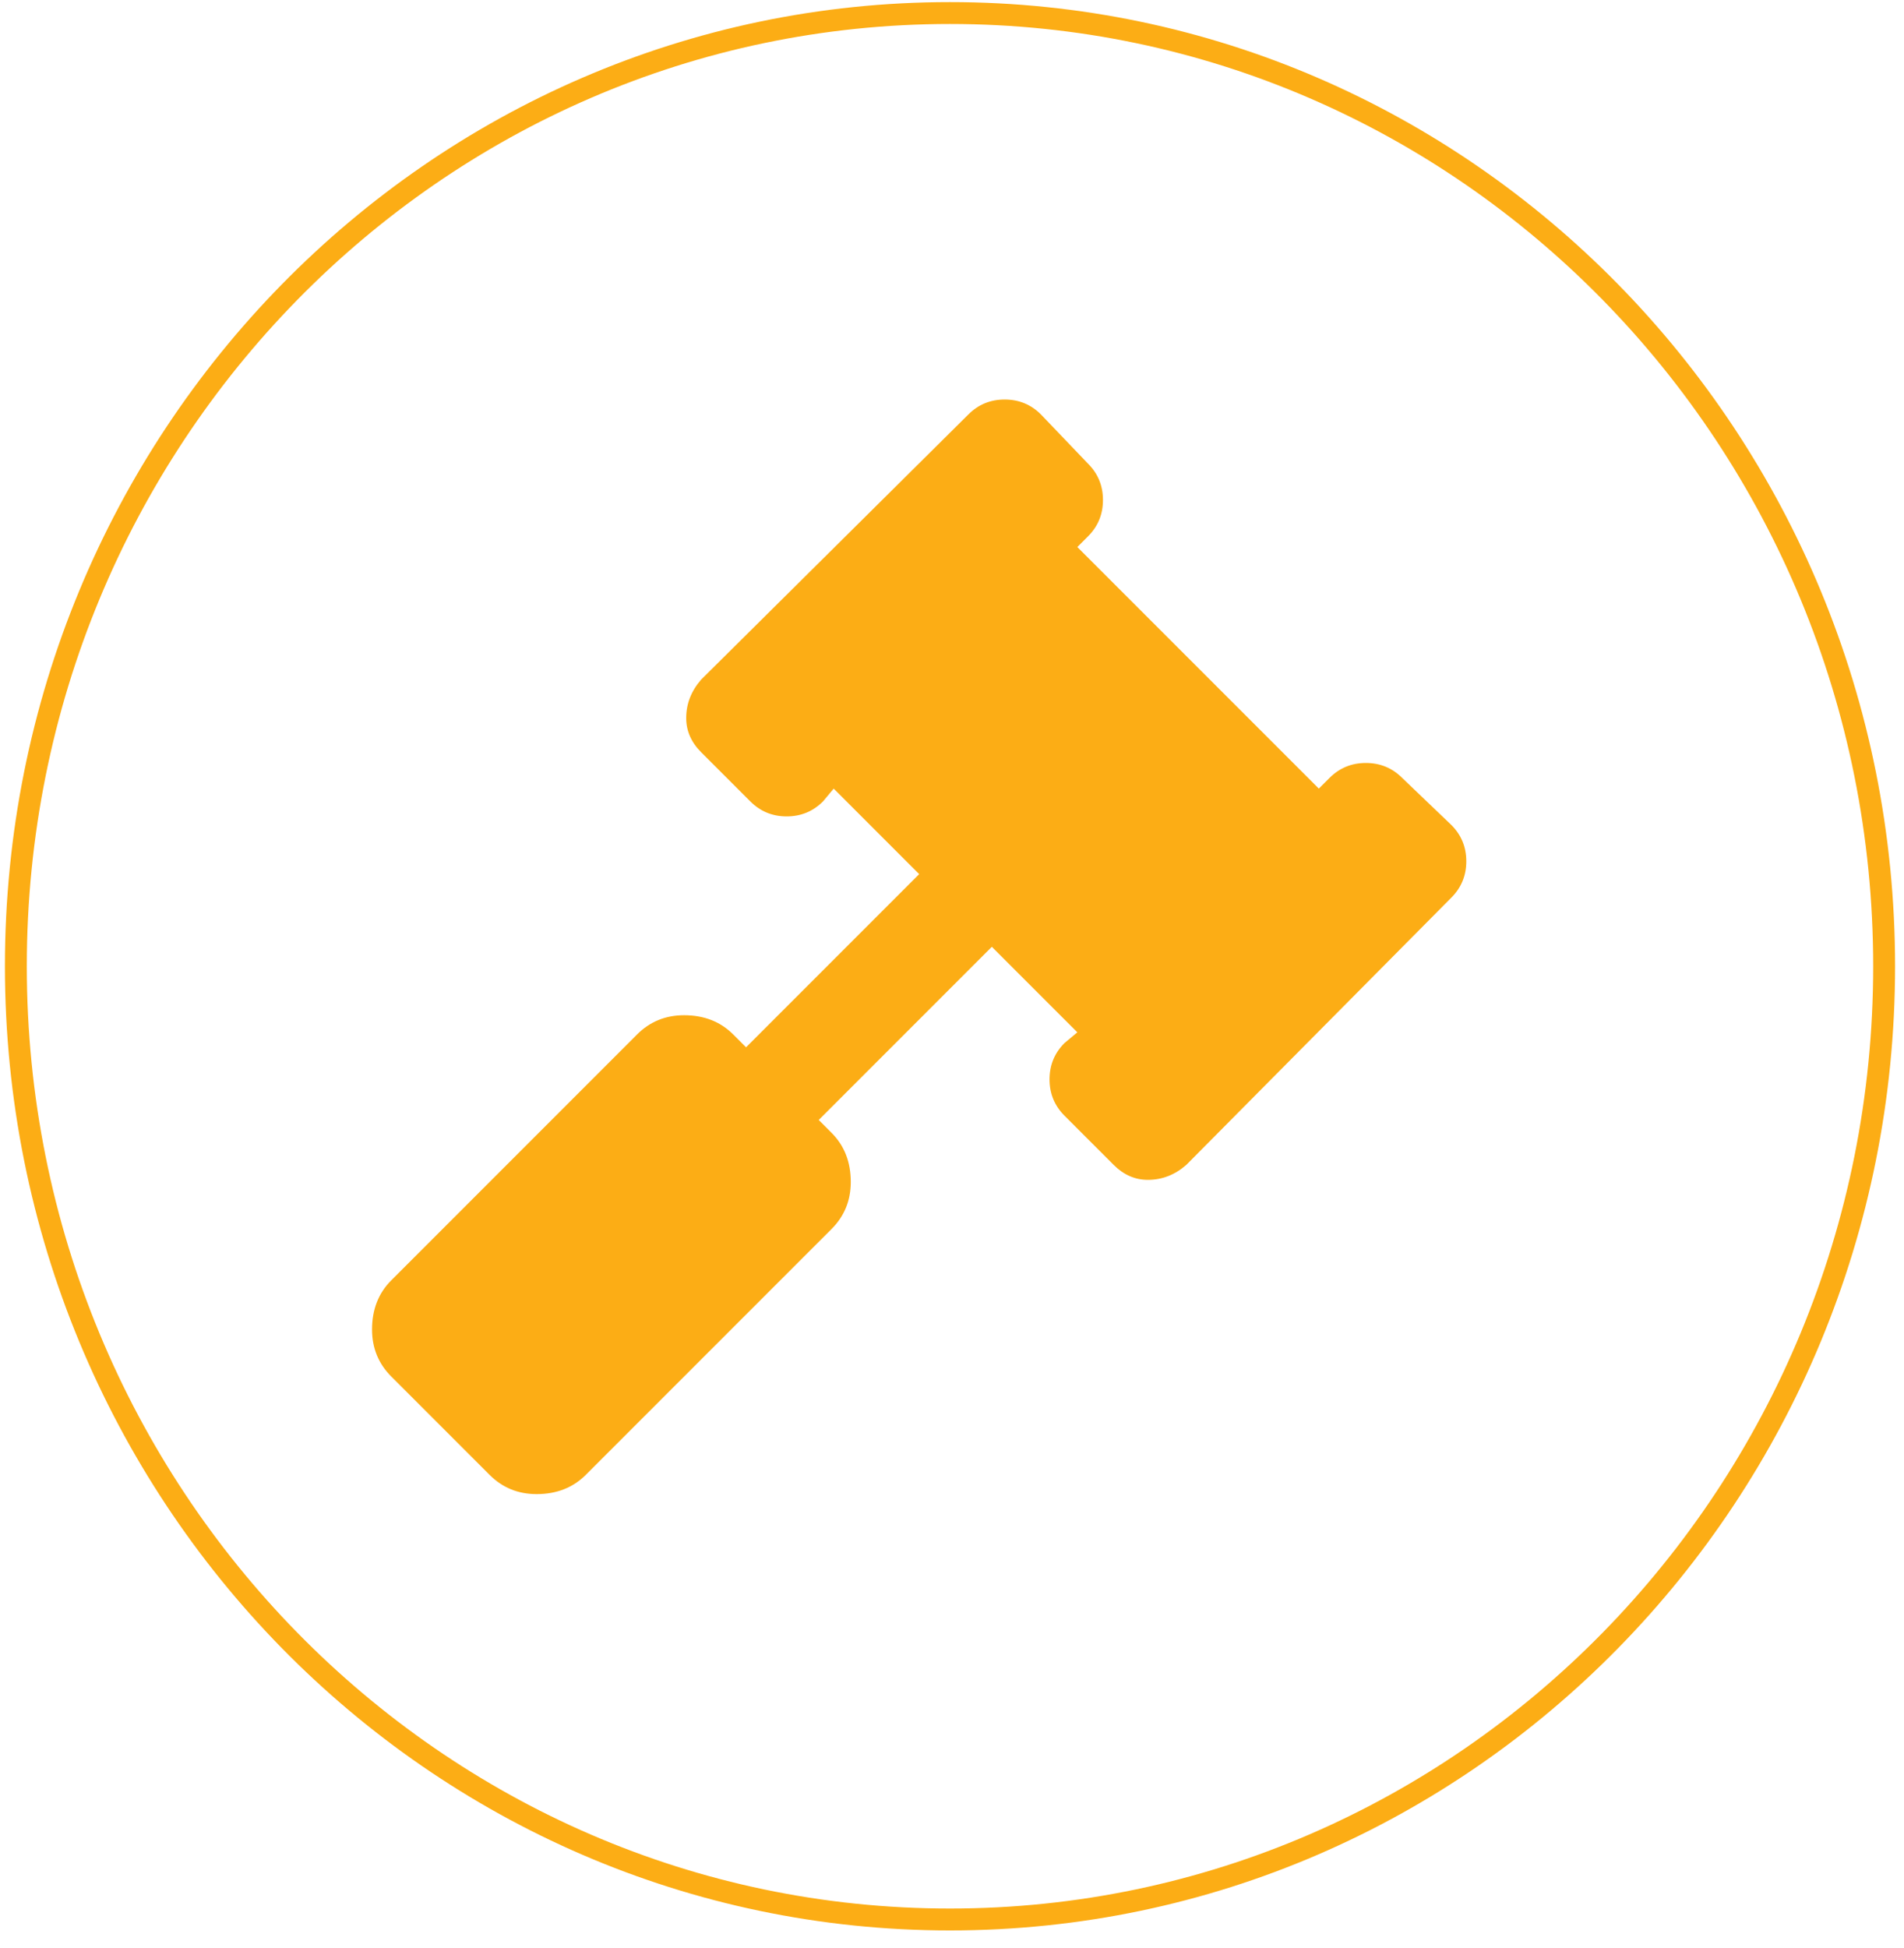 <svg width="87" height="89" viewBox="0 0 87 89" fill="none" xmlns="http://www.w3.org/2000/svg">
<path d="M66.316 37.684C66.772 38.139 67 38.693 67 39.344C67 39.995 66.772 40.548 66.316 41.004L54.207 53.211C53.686 53.667 53.1 53.895 52.449 53.895C51.863 53.895 51.342 53.667 50.887 53.211L48.641 50.965C48.185 50.509 47.957 49.956 47.957 49.305C47.957 48.654 48.185 48.1 48.641 47.645L49.227 47.156L45.32 43.25L37.41 51.16L37.996 51.746C38.582 52.332 38.875 53.081 38.875 53.992C38.875 54.839 38.582 55.555 37.996 56.141L26.766 67.371C26.18 67.957 25.431 68.25 24.52 68.25C23.673 68.25 22.957 67.957 22.371 67.371L17.879 62.879C17.293 62.293 17 61.577 17 60.73C17 59.819 17.293 59.07 17.879 58.484L29.109 47.254C29.695 46.668 30.412 46.375 31.258 46.375C32.169 46.375 32.918 46.668 33.504 47.254L34.09 47.84L42 39.93L38.094 36.023L37.605 36.609C37.15 37.065 36.596 37.293 35.945 37.293C35.294 37.293 34.741 37.065 34.285 36.609L32.039 34.363C31.583 33.908 31.355 33.387 31.355 32.801C31.355 32.15 31.583 31.564 32.039 31.043L44.246 18.934C44.702 18.478 45.255 18.25 45.906 18.25C46.557 18.25 47.111 18.478 47.566 18.934L49.715 21.18C50.171 21.635 50.398 22.189 50.398 22.84C50.398 23.491 50.171 24.044 49.715 24.5L49.227 24.988L60.262 36.023L60.75 35.535C61.206 35.079 61.759 34.852 62.41 34.852C63.061 34.852 63.615 35.079 64.07 35.535L66.316 37.684Z" fill="#FCAD15"/>
<path d="M86.092 44.138C86.092 68.195 66.973 87.681 43.408 87.681C19.844 87.681 0.725 68.195 0.725 44.138C0.725 20.081 19.844 0.596 43.408 0.596C66.973 0.596 86.092 20.081 86.092 44.138Z" stroke="#FCAD15"/>
</svg>
